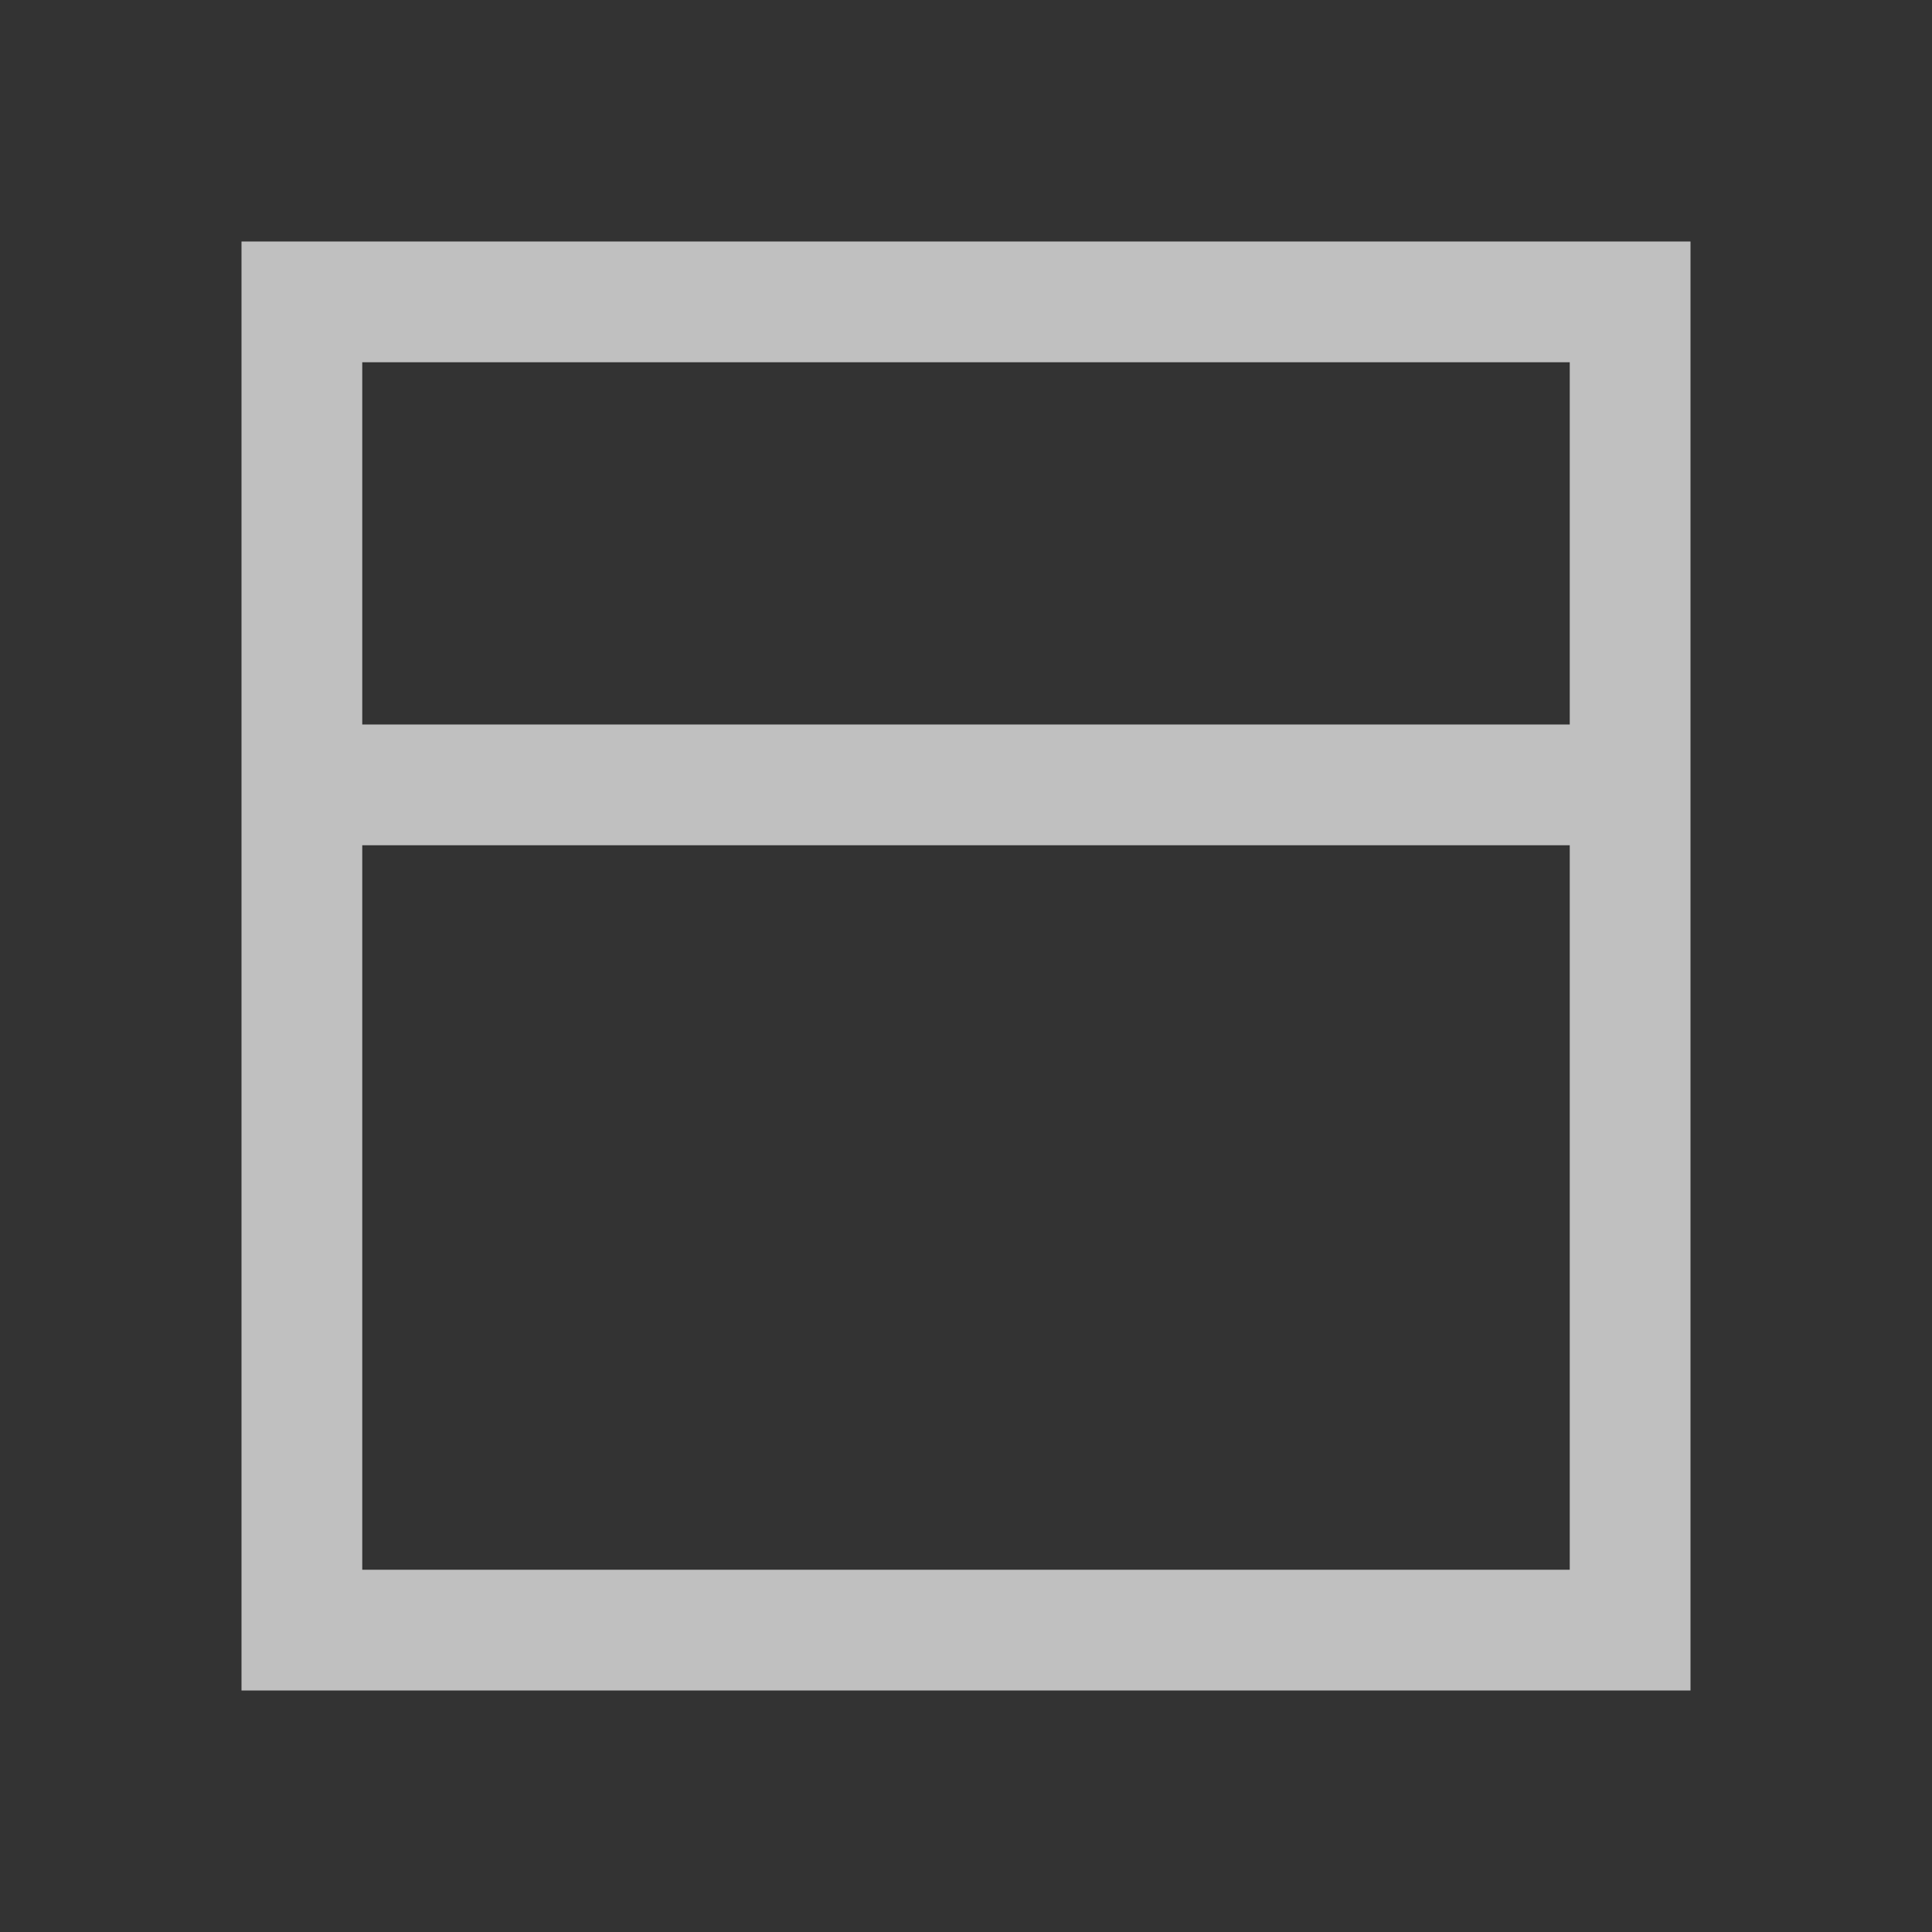 <svg xmlns="http://www.w3.org/2000/svg" viewBox="0 0 16 16">
    <rect x="0" y="0" width="16" height="16" fill="#333333" stroke="none"/>
    <path d="M2 2v12h12V2H2zm1 1h10v3H3V3zm0 4h10v6H3V7z" style="fill:currentColor;fill-opacity:1;stroke:none;color:#fdfdfd;opacity:.7"/>
</svg>
